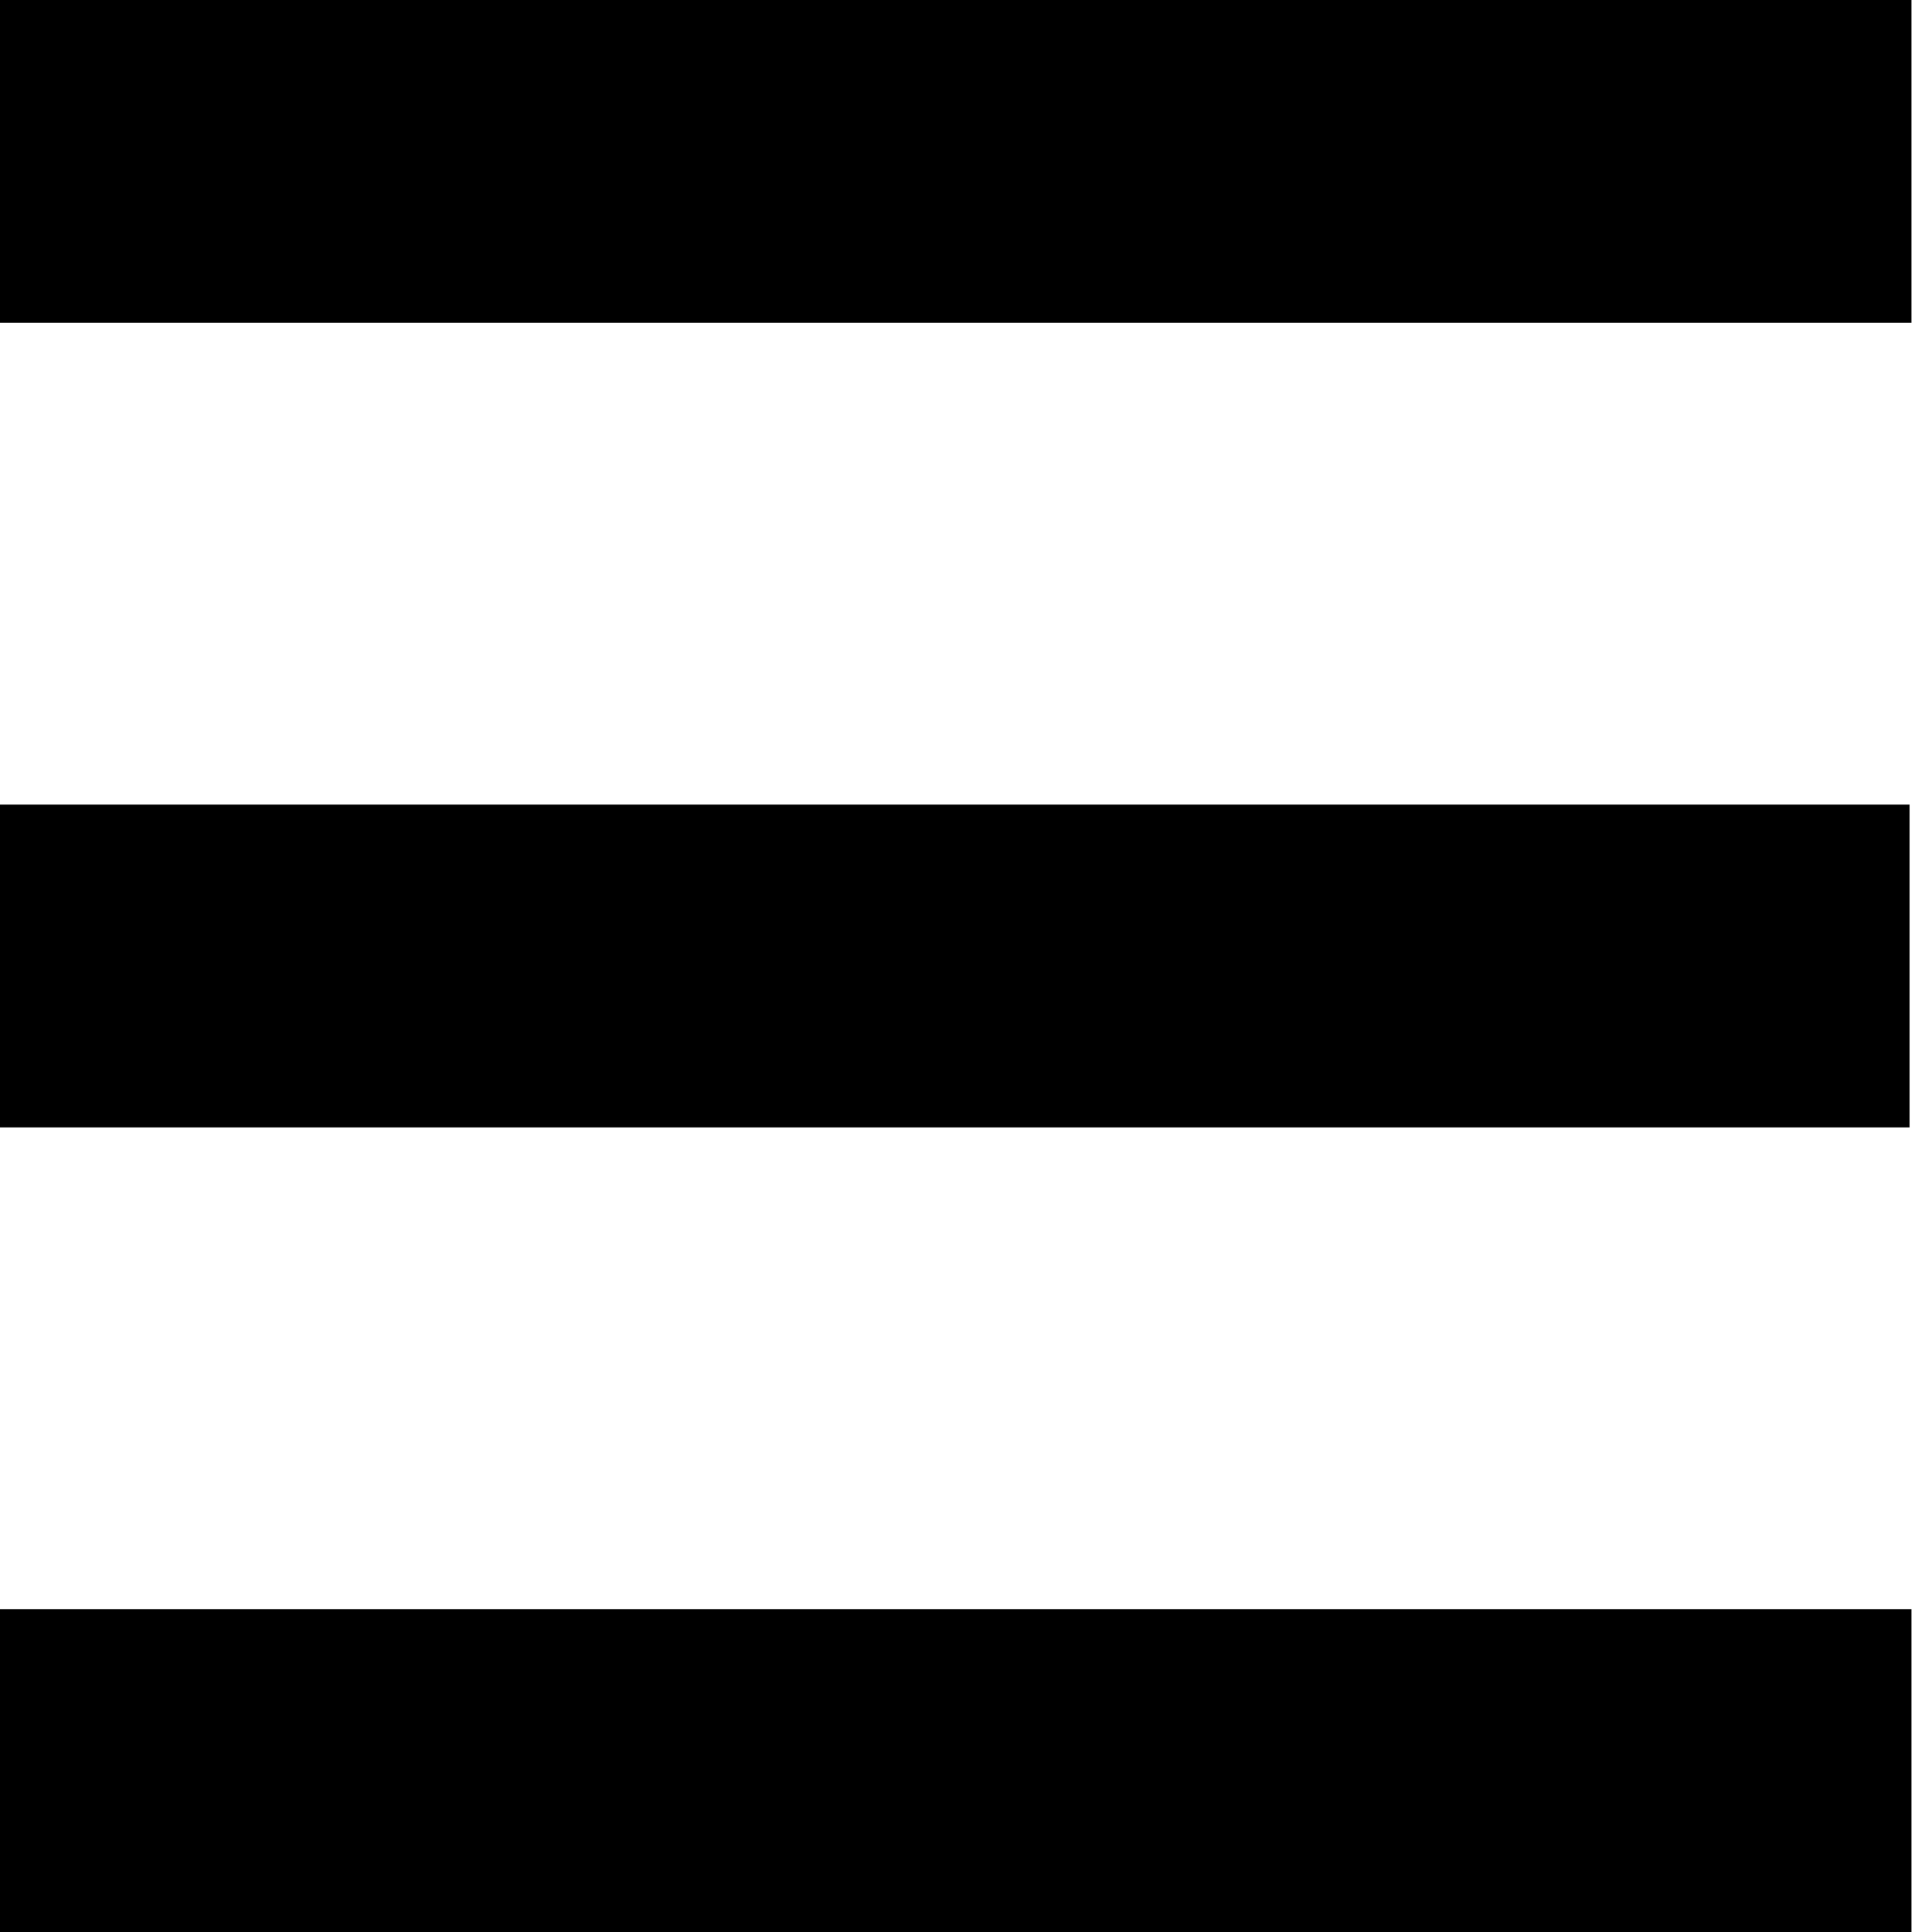 <?xml version="1.0" encoding="utf-8"?>
<!-- Generator: Adobe Illustrator 25.4.1, SVG Export Plug-In . SVG Version: 6.00 Build 0)  -->
<svg version="1.1" id="Ebene_1" xmlns="http://www.w3.org/2000/svg" xmlns:xlink="http://www.w3.org/1999/xlink" x="0px" y="0px"
	 viewBox="0 0 385 389" style="enable-background:new 0 0 385 389;" xml:space="preserve">
<rect x="-0.1" width="385" height="65"/>
<rect x="-0.5" y="162" width="385" height="65"/>
<rect x="-0.1" y="324" width="385" height="65"/>
</svg>
